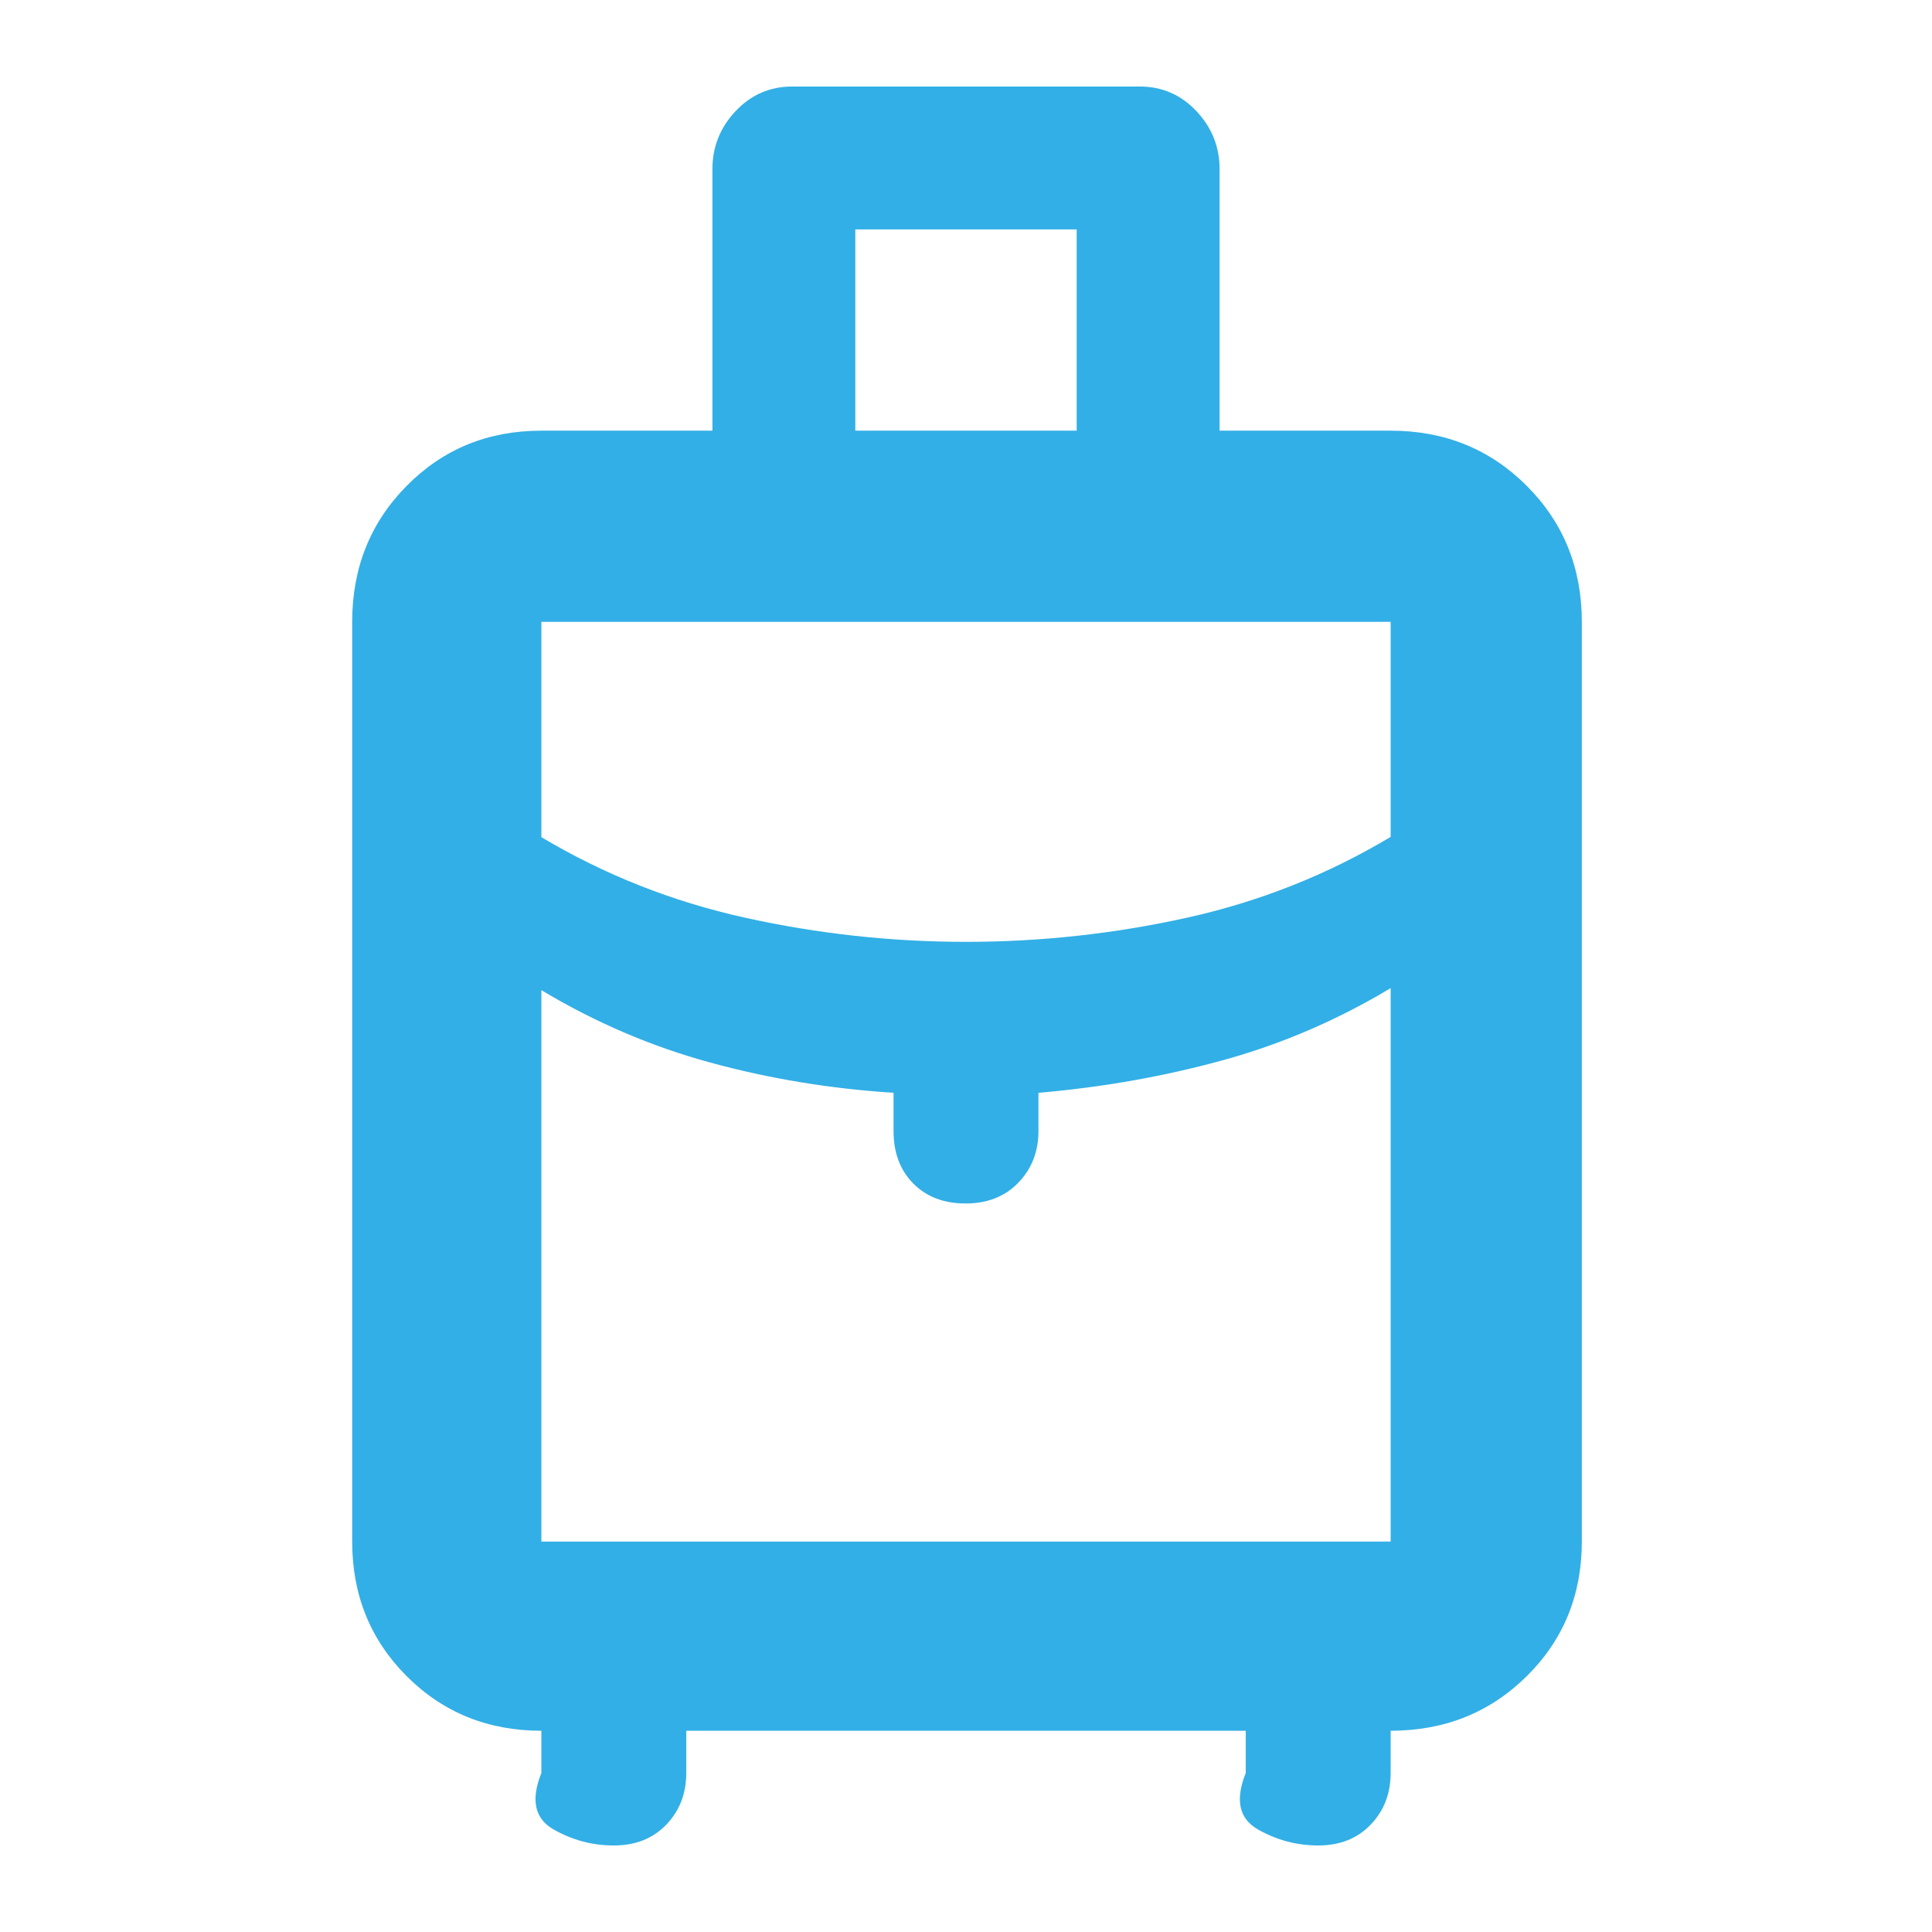<svg height="48" viewBox="0 -960 960 960" width="48" xmlns="http://www.w3.org/2000/svg"><path fill="rgb(50, 175, 230)" d="m175-194v-457q0-40.21 27.1-67.61 27.1-27.39 66.9-27.39h85v-130q0-16.55 11.51-28.78 11.51-12.22 28.14-12.22h172.7q16.62 0 28.14 12.22 11.51 12.23 11.51 28.78v130h85q40.21 0 67.61 27.39 27.39 27.4 27.39 67.61v457q0 39.8-27.39 66.9-27.4 27.1-67.61 27.1v21q0 15.3-9.92 25.65-9.93 10.35-26.08 10.35-16 0-30-8t-6-28v-21h-278v21q0 15.3-9.92 25.65-9.93 10.35-26.08 10.35-16 0-30-8t-6-28v-21q-39.8 0-66.9-27.1-27.1-27.1-27.1-66.9zm250-552h110v-100h-110zm55 254q55.59 0 109.8-12 54.2-12 101.2-40.16v-106.84h-422v106.98q47 28.02 101.2 40.02 54.21 12 109.8 12zm-36 94v-19q-47-3-91-15t-84-36v274h422v-275q-40 24-84 36t-91 16v19q0 15.3-9.98 25.65-9.97 10.35-26.2 10.35-16.22 0-26.02-9.92-9.8-9.93-9.8-26.08z"/></svg>